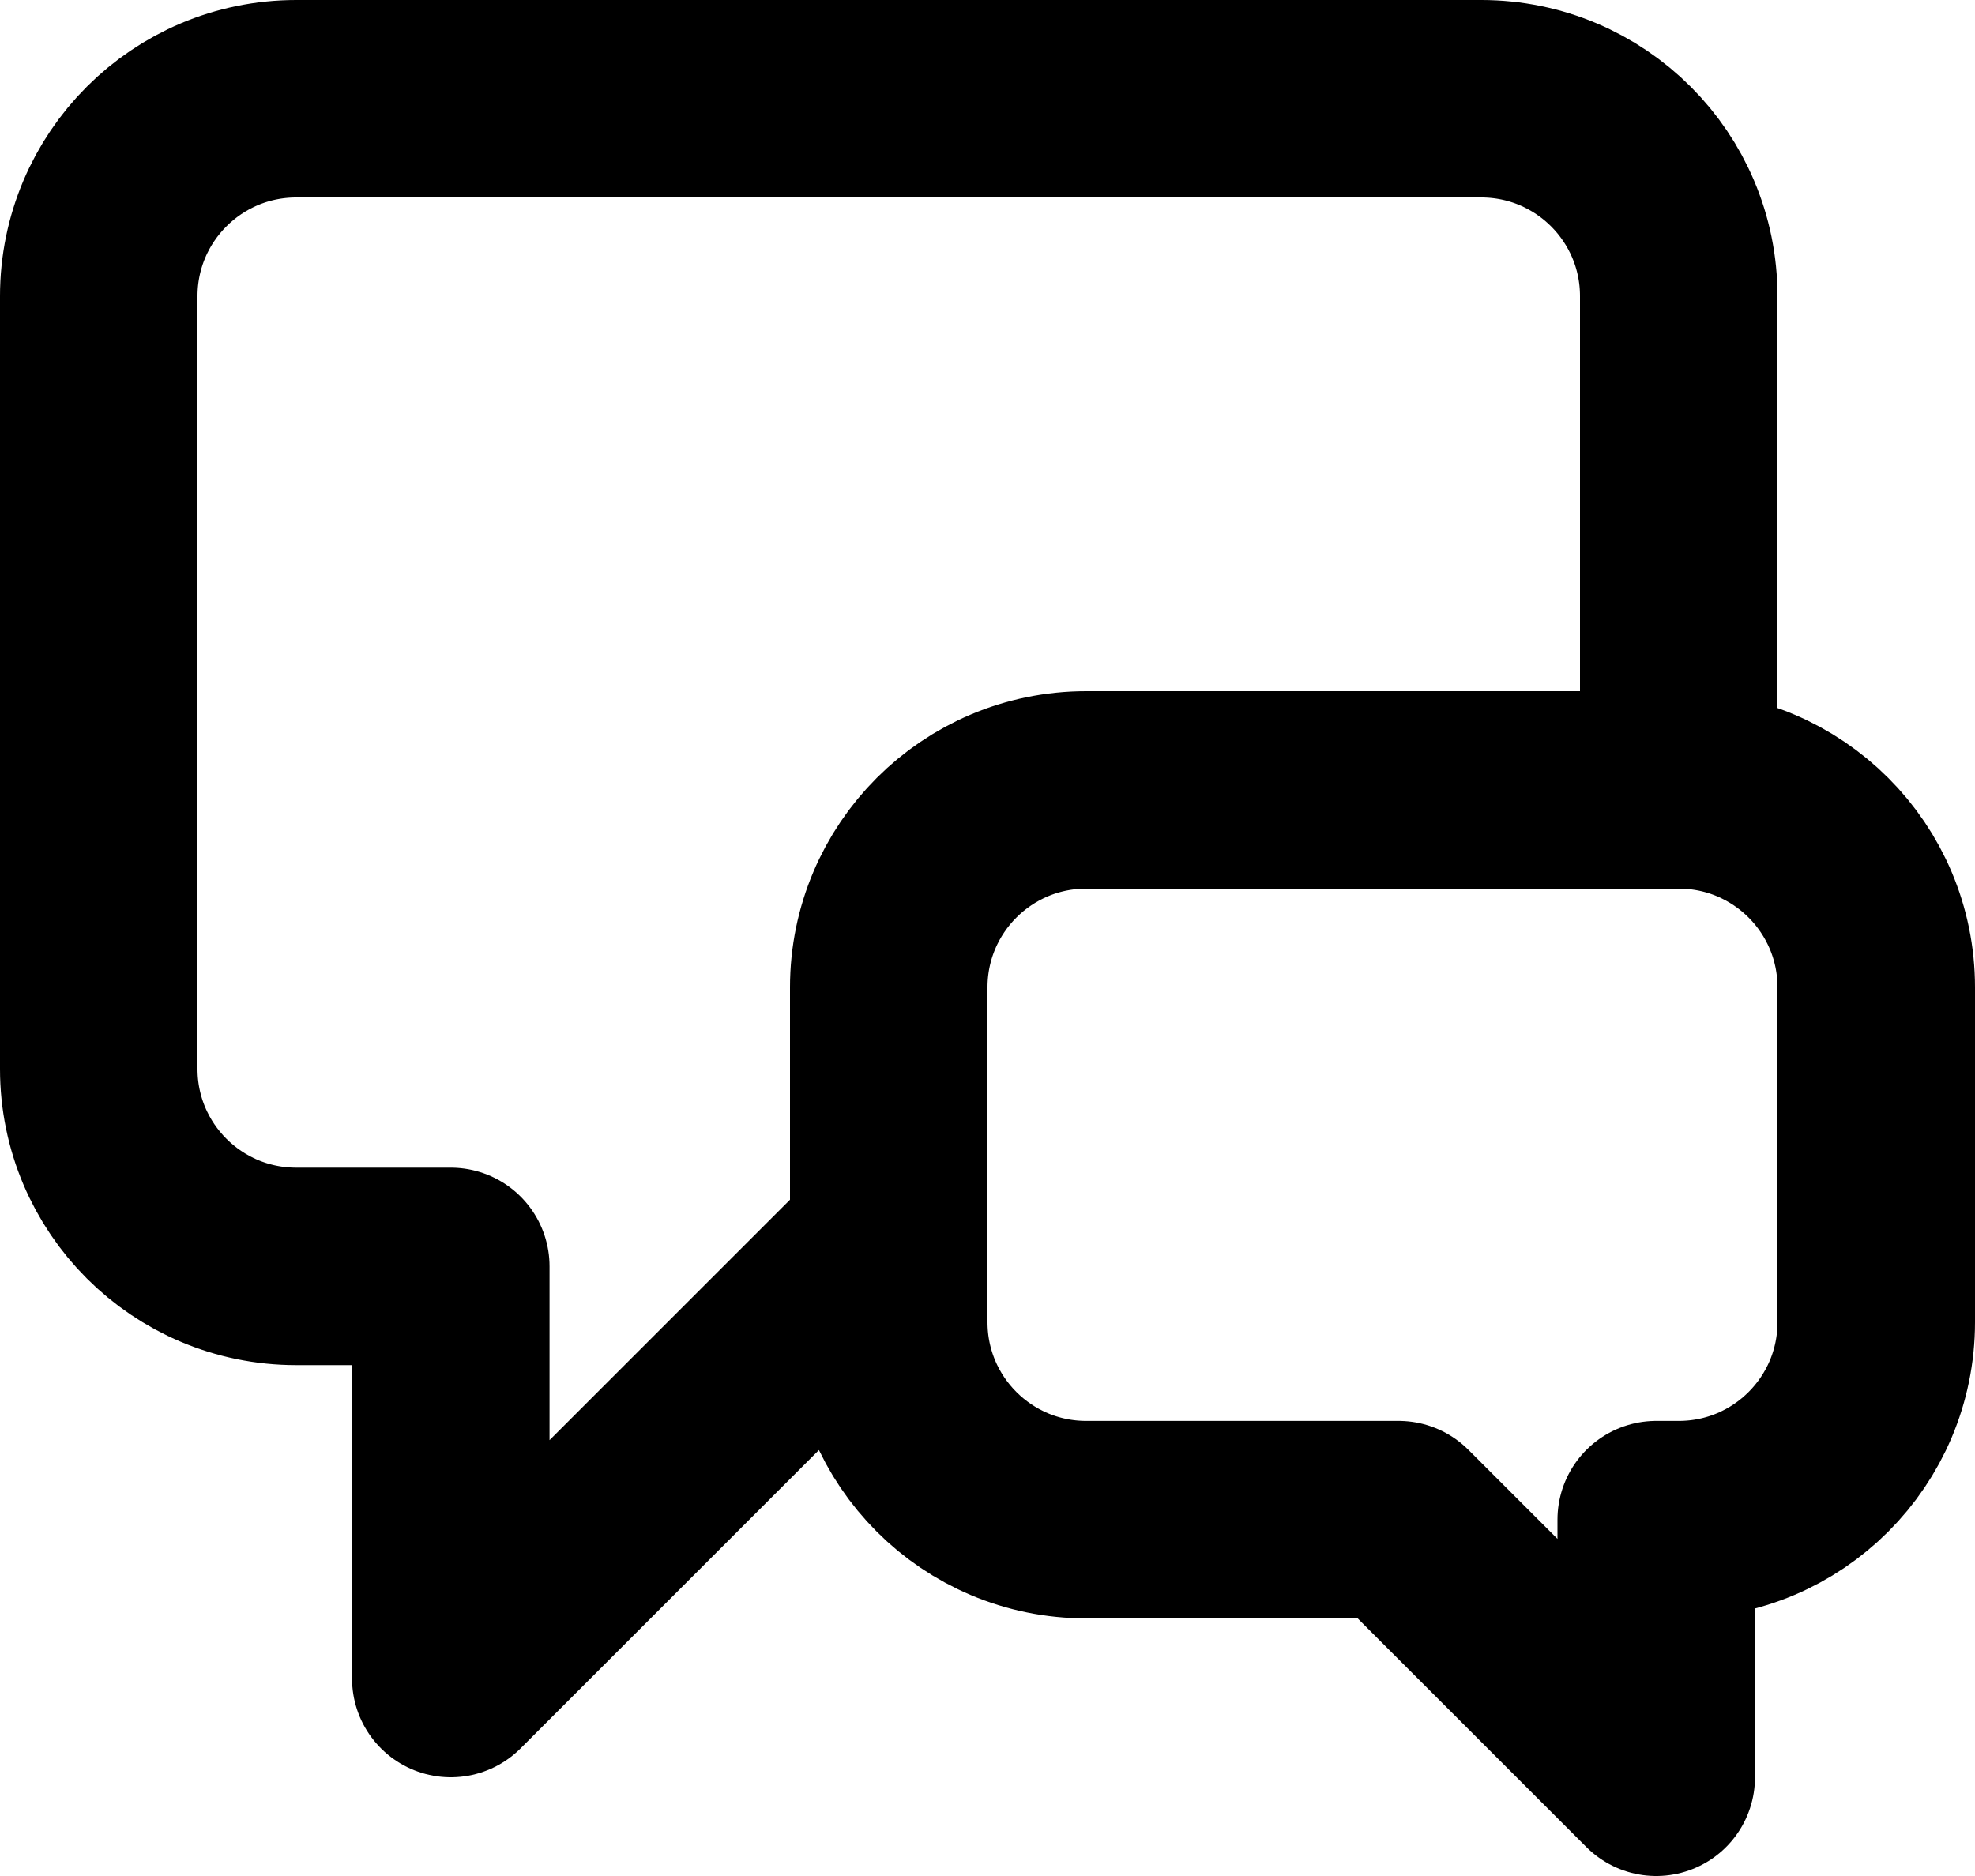 <svg width="20" height="19" viewBox="0 0 20 19" fill="none" xmlns="http://www.w3.org/2000/svg">
<path d="M17 7.5V3C17 1.895 16.105 1 15 1H3C1.895 1 1 1.895 1 3V10.826C1 11.931 1.895 12.826 3 12.826H4.565V17L8.739 12.826H9M14.163 15.391L16.772 18V15.391H17C18.105 15.391 19 14.496 19 13.391V10C19 8.895 18.105 8 17 8H11C9.895 8 9 8.895 9 10V13.391C9 14.496 9.895 15.391 11 15.391H14.163Z" stroke="black" stroke-width="2" stroke-linecap="round" stroke-linejoin="round"/>
</svg>
